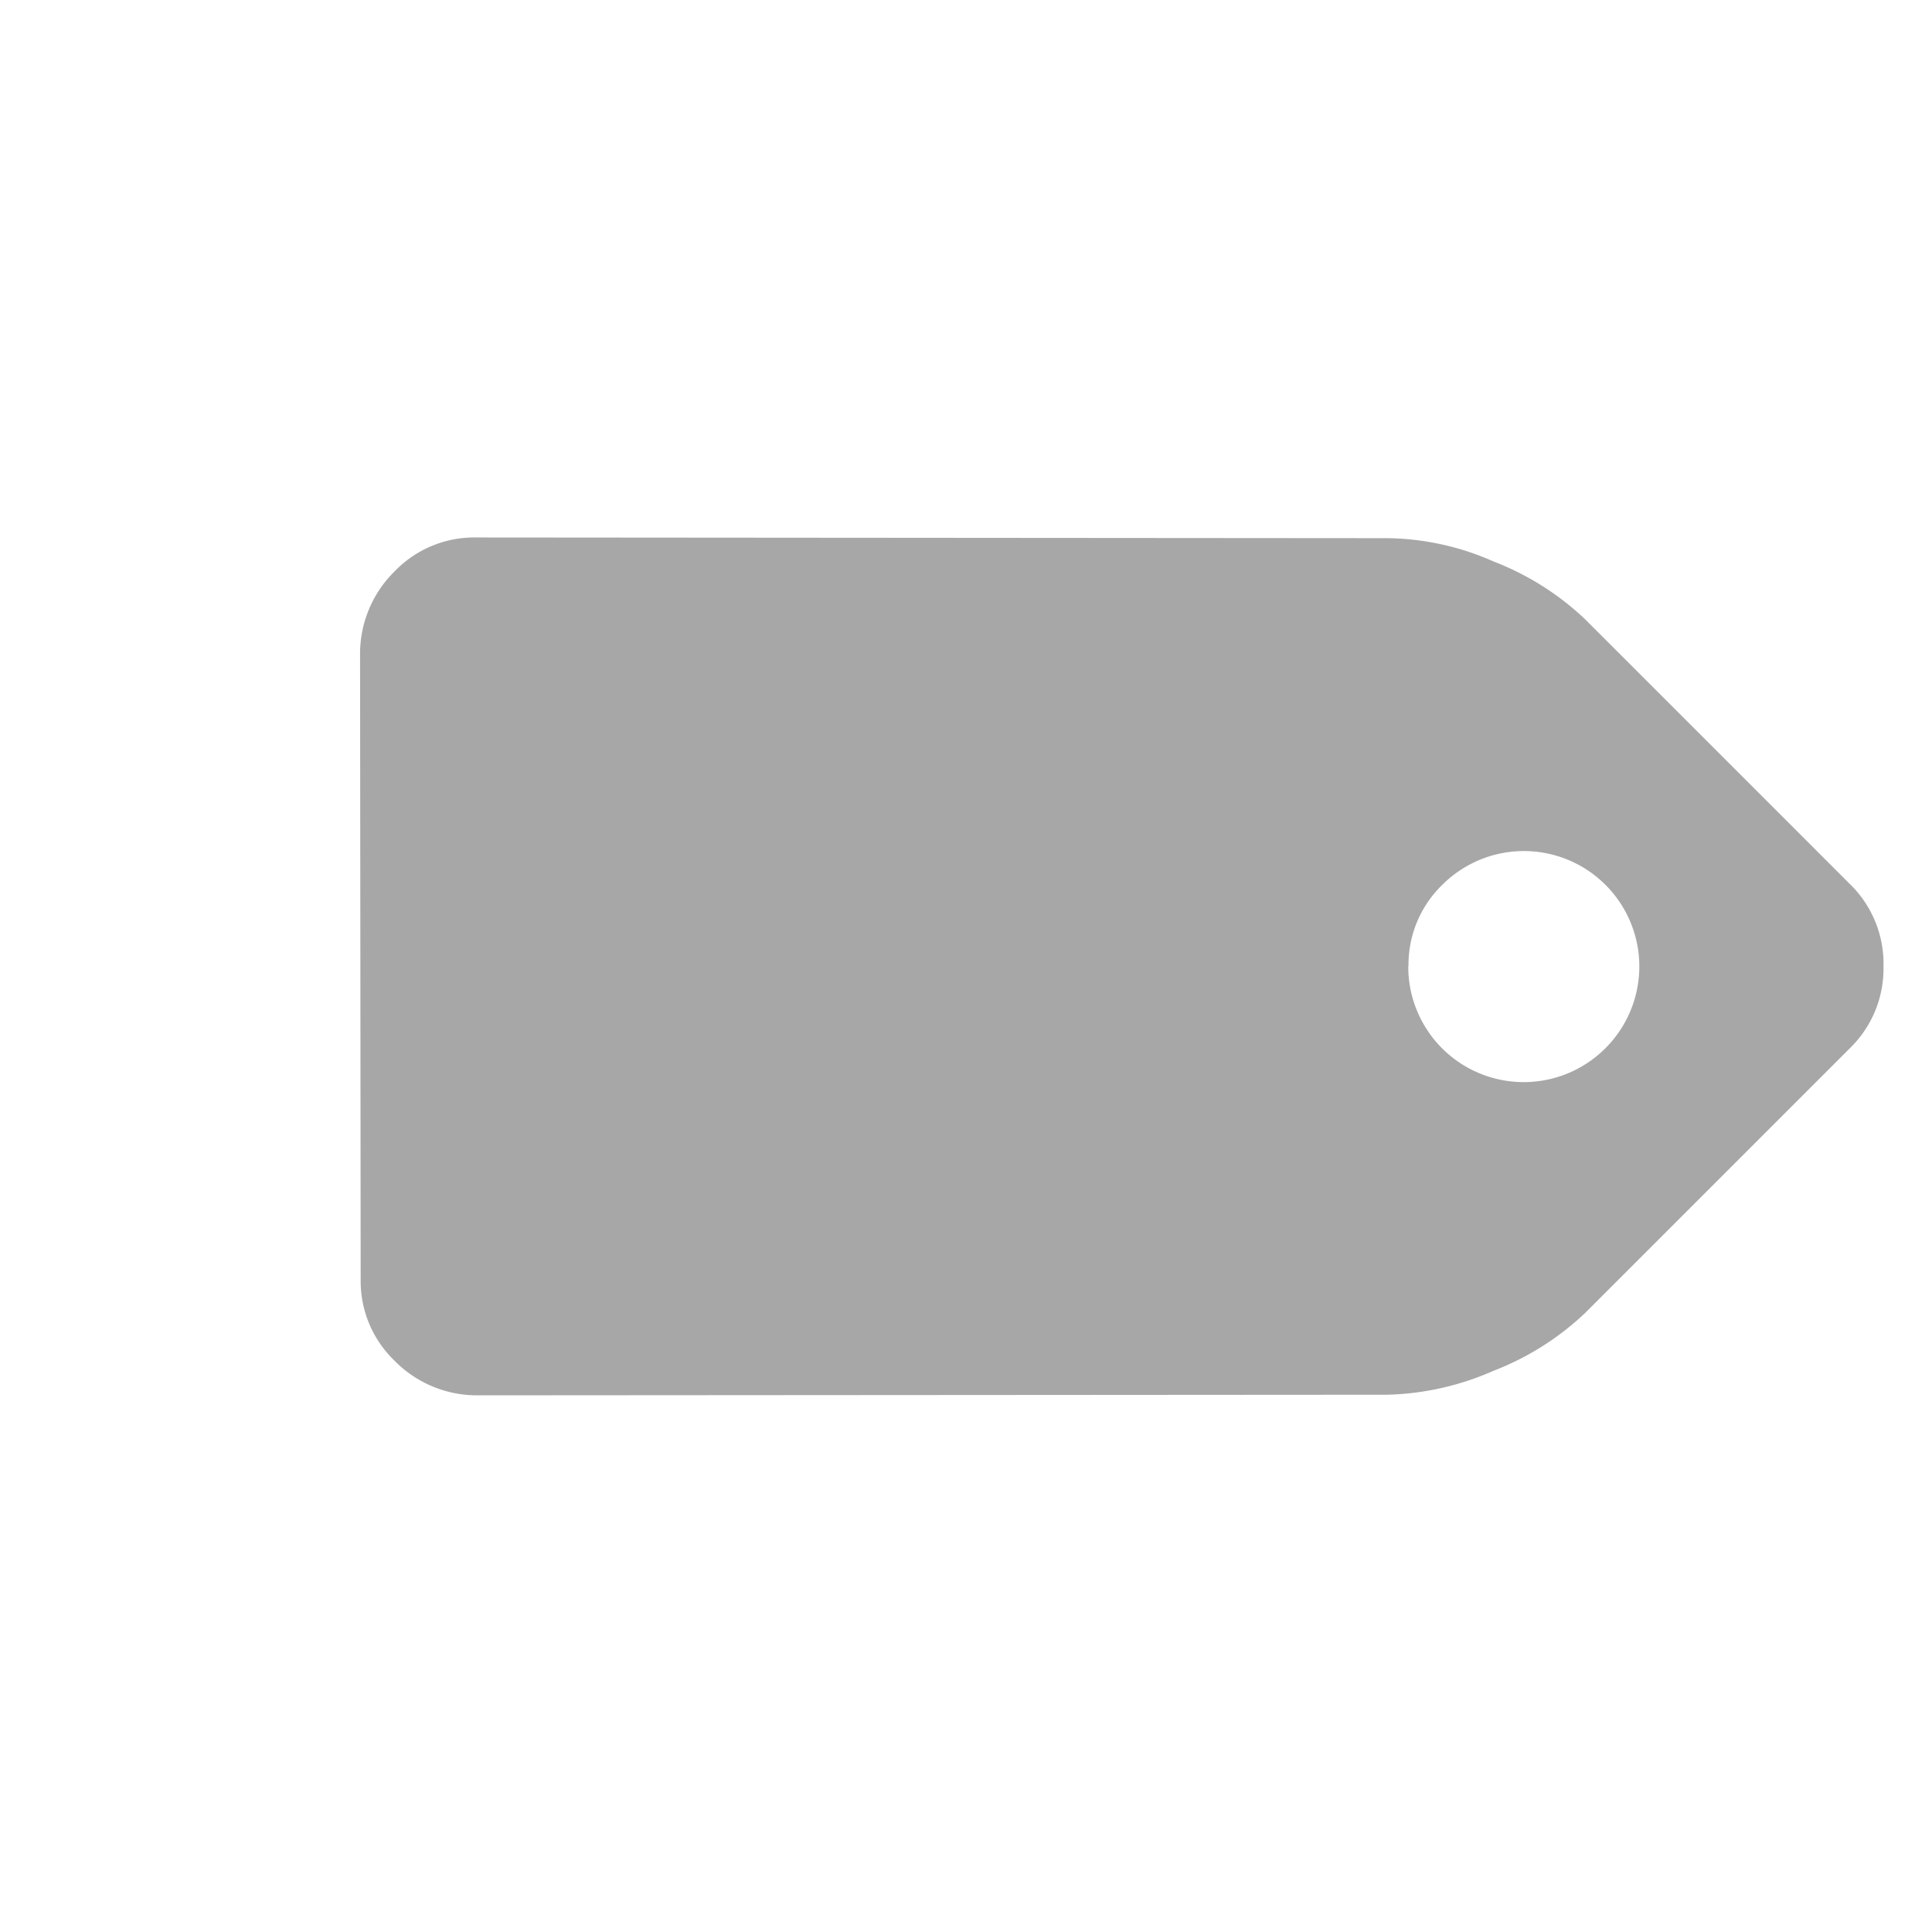<svg xmlns="http://www.w3.org/2000/svg" viewBox="0 0 29.104 29.104"><g id="tags-icon" transform="rotate(135 22.891 40.714)"><g id="Group_7411" data-name="Group 7411" transform="translate(0 54.819)"><g id="Group_7410" data-name="Group 7410"><path id="Path_367" data-name="Path 367" d="M20.58 66.991a1.74 1.74 0 00-.5-1.236l-9.713-9.7a4.205 4.205 0 00-1.386-.876 4.2 4.2 0 00-1.589-.36H1.739a1.671 1.671 0 00-1.222.516A1.671 1.671 0 000 56.558v5.651A4.194 4.194 0 00.36 63.8a4.052 4.052 0 00.876 1.372l9.713 9.728a1.664 1.664 0 001.222.5 1.74 1.74 0 001.236-.5l6.67-6.683a1.664 1.664 0 00.503-1.226zm-15-6.6a1.676 1.676 0 01-1.229.51 1.739 1.739 0 010-3.478A1.739 1.739 0 015.576 60.4z" transform="translate(0 -54.819)" fill="#a7a7a7"/></g></g></g></svg>